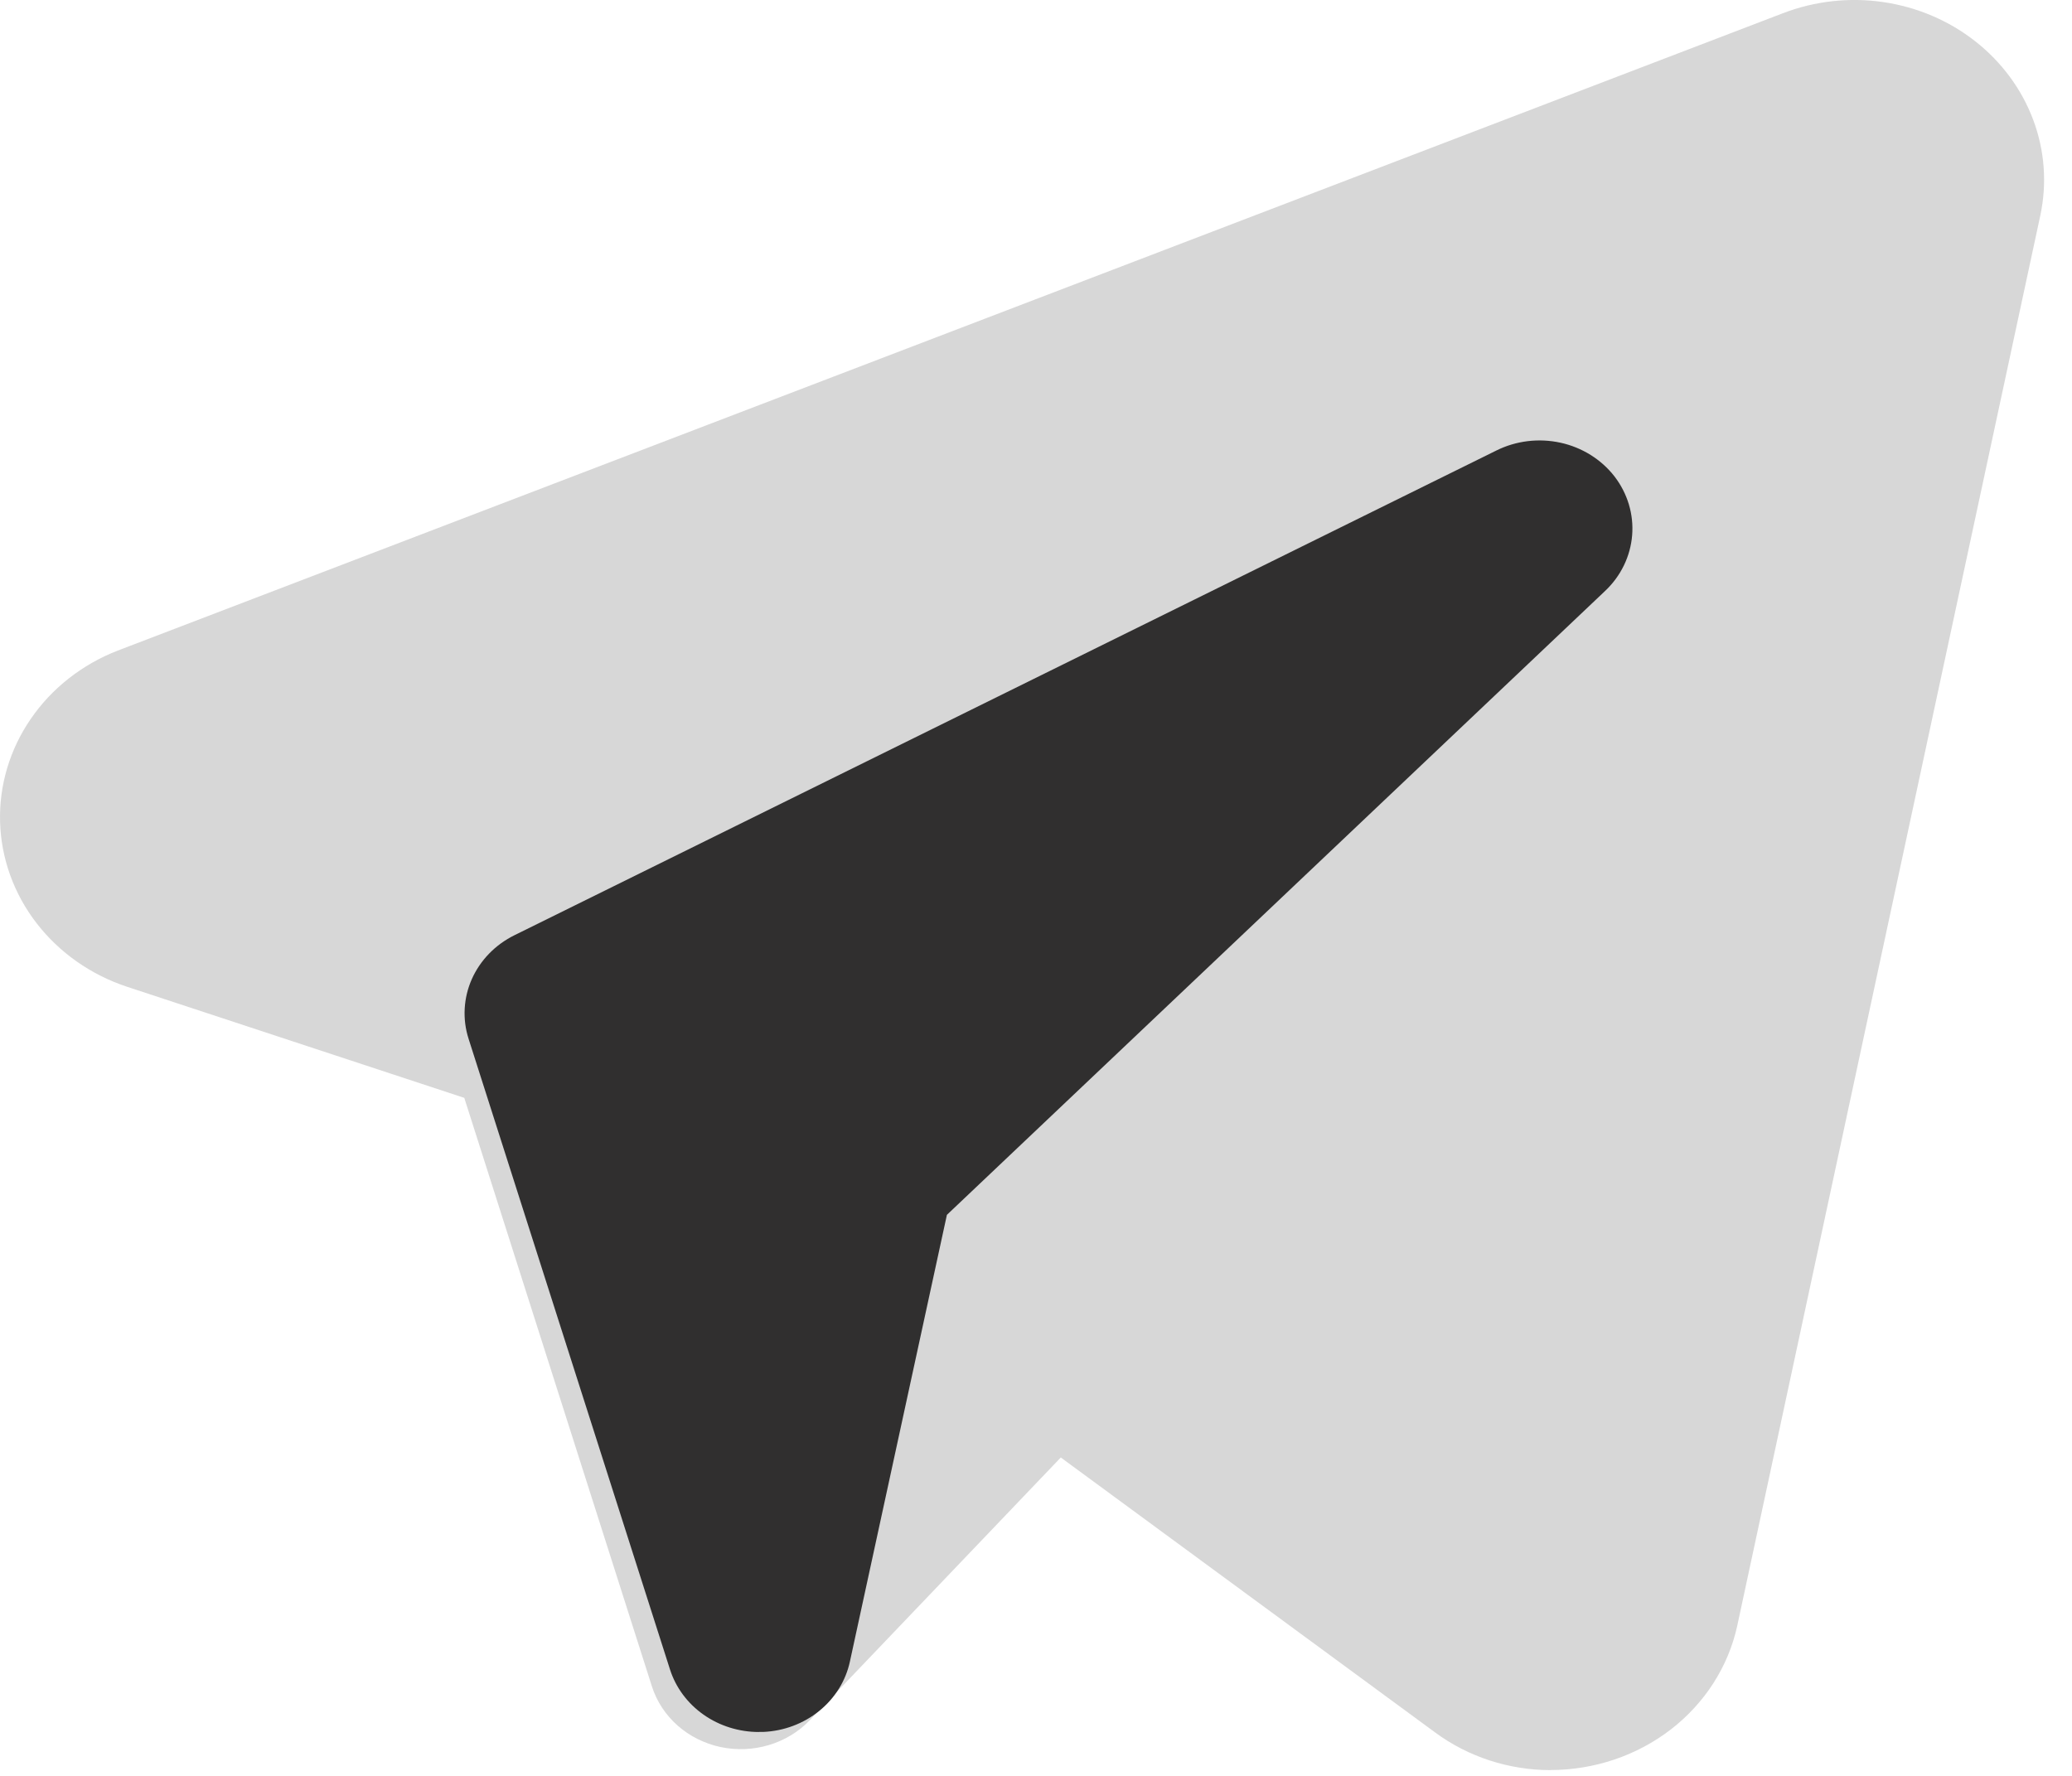 <svg width="28" height="24" viewBox="0 0 28 24" fill="none" xmlns="http://www.w3.org/2000/svg">
<path d="M20.955 23.922C20.39 23.922 19.841 23.743 19.395 23.414L14.335 19.697L10.943 23.248C10.793 23.404 10.603 23.52 10.391 23.583C10.179 23.647 9.953 23.656 9.736 23.61C9.519 23.563 9.319 23.463 9.157 23.32C8.994 23.176 8.875 22.994 8.81 22.792L6.274 14.837L1.721 13.337C1.229 13.175 0.802 12.875 0.494 12.476C0.187 12.078 0.015 11.601 0.001 11.107C-0.013 10.614 0.132 10.128 0.416 9.715C0.7 9.301 1.11 8.979 1.592 8.792L24.093 0.179C24.522 0.014 24.991 -0.039 25.449 0.028C25.907 0.095 26.337 0.278 26.694 0.559C27.051 0.839 27.321 1.206 27.476 1.62C27.631 2.034 27.664 2.48 27.572 2.911L23.475 21.977C23.354 22.526 23.037 23.019 22.578 23.373C22.119 23.727 21.545 23.92 20.954 23.921L20.955 23.922Z" fill="#D7D7D7"/>
<path d="M10.256 23.407C9.987 23.407 9.724 23.325 9.508 23.173C9.291 23.021 9.132 22.806 9.054 22.562L6.332 14.038C6.247 13.773 6.263 13.487 6.376 13.232C6.49 12.976 6.694 12.766 6.954 12.638L20.222 6.088C20.488 5.956 20.795 5.919 21.088 5.983C21.38 6.047 21.639 6.209 21.817 6.438C21.994 6.668 22.079 6.95 22.056 7.234C22.033 7.518 21.904 7.785 21.691 7.986L12.796 16.418L11.485 22.456C11.429 22.715 11.284 22.949 11.071 23.122C10.859 23.294 10.593 23.394 10.314 23.406H10.256V23.407Z" fill="#302F2F"/>
</svg>
